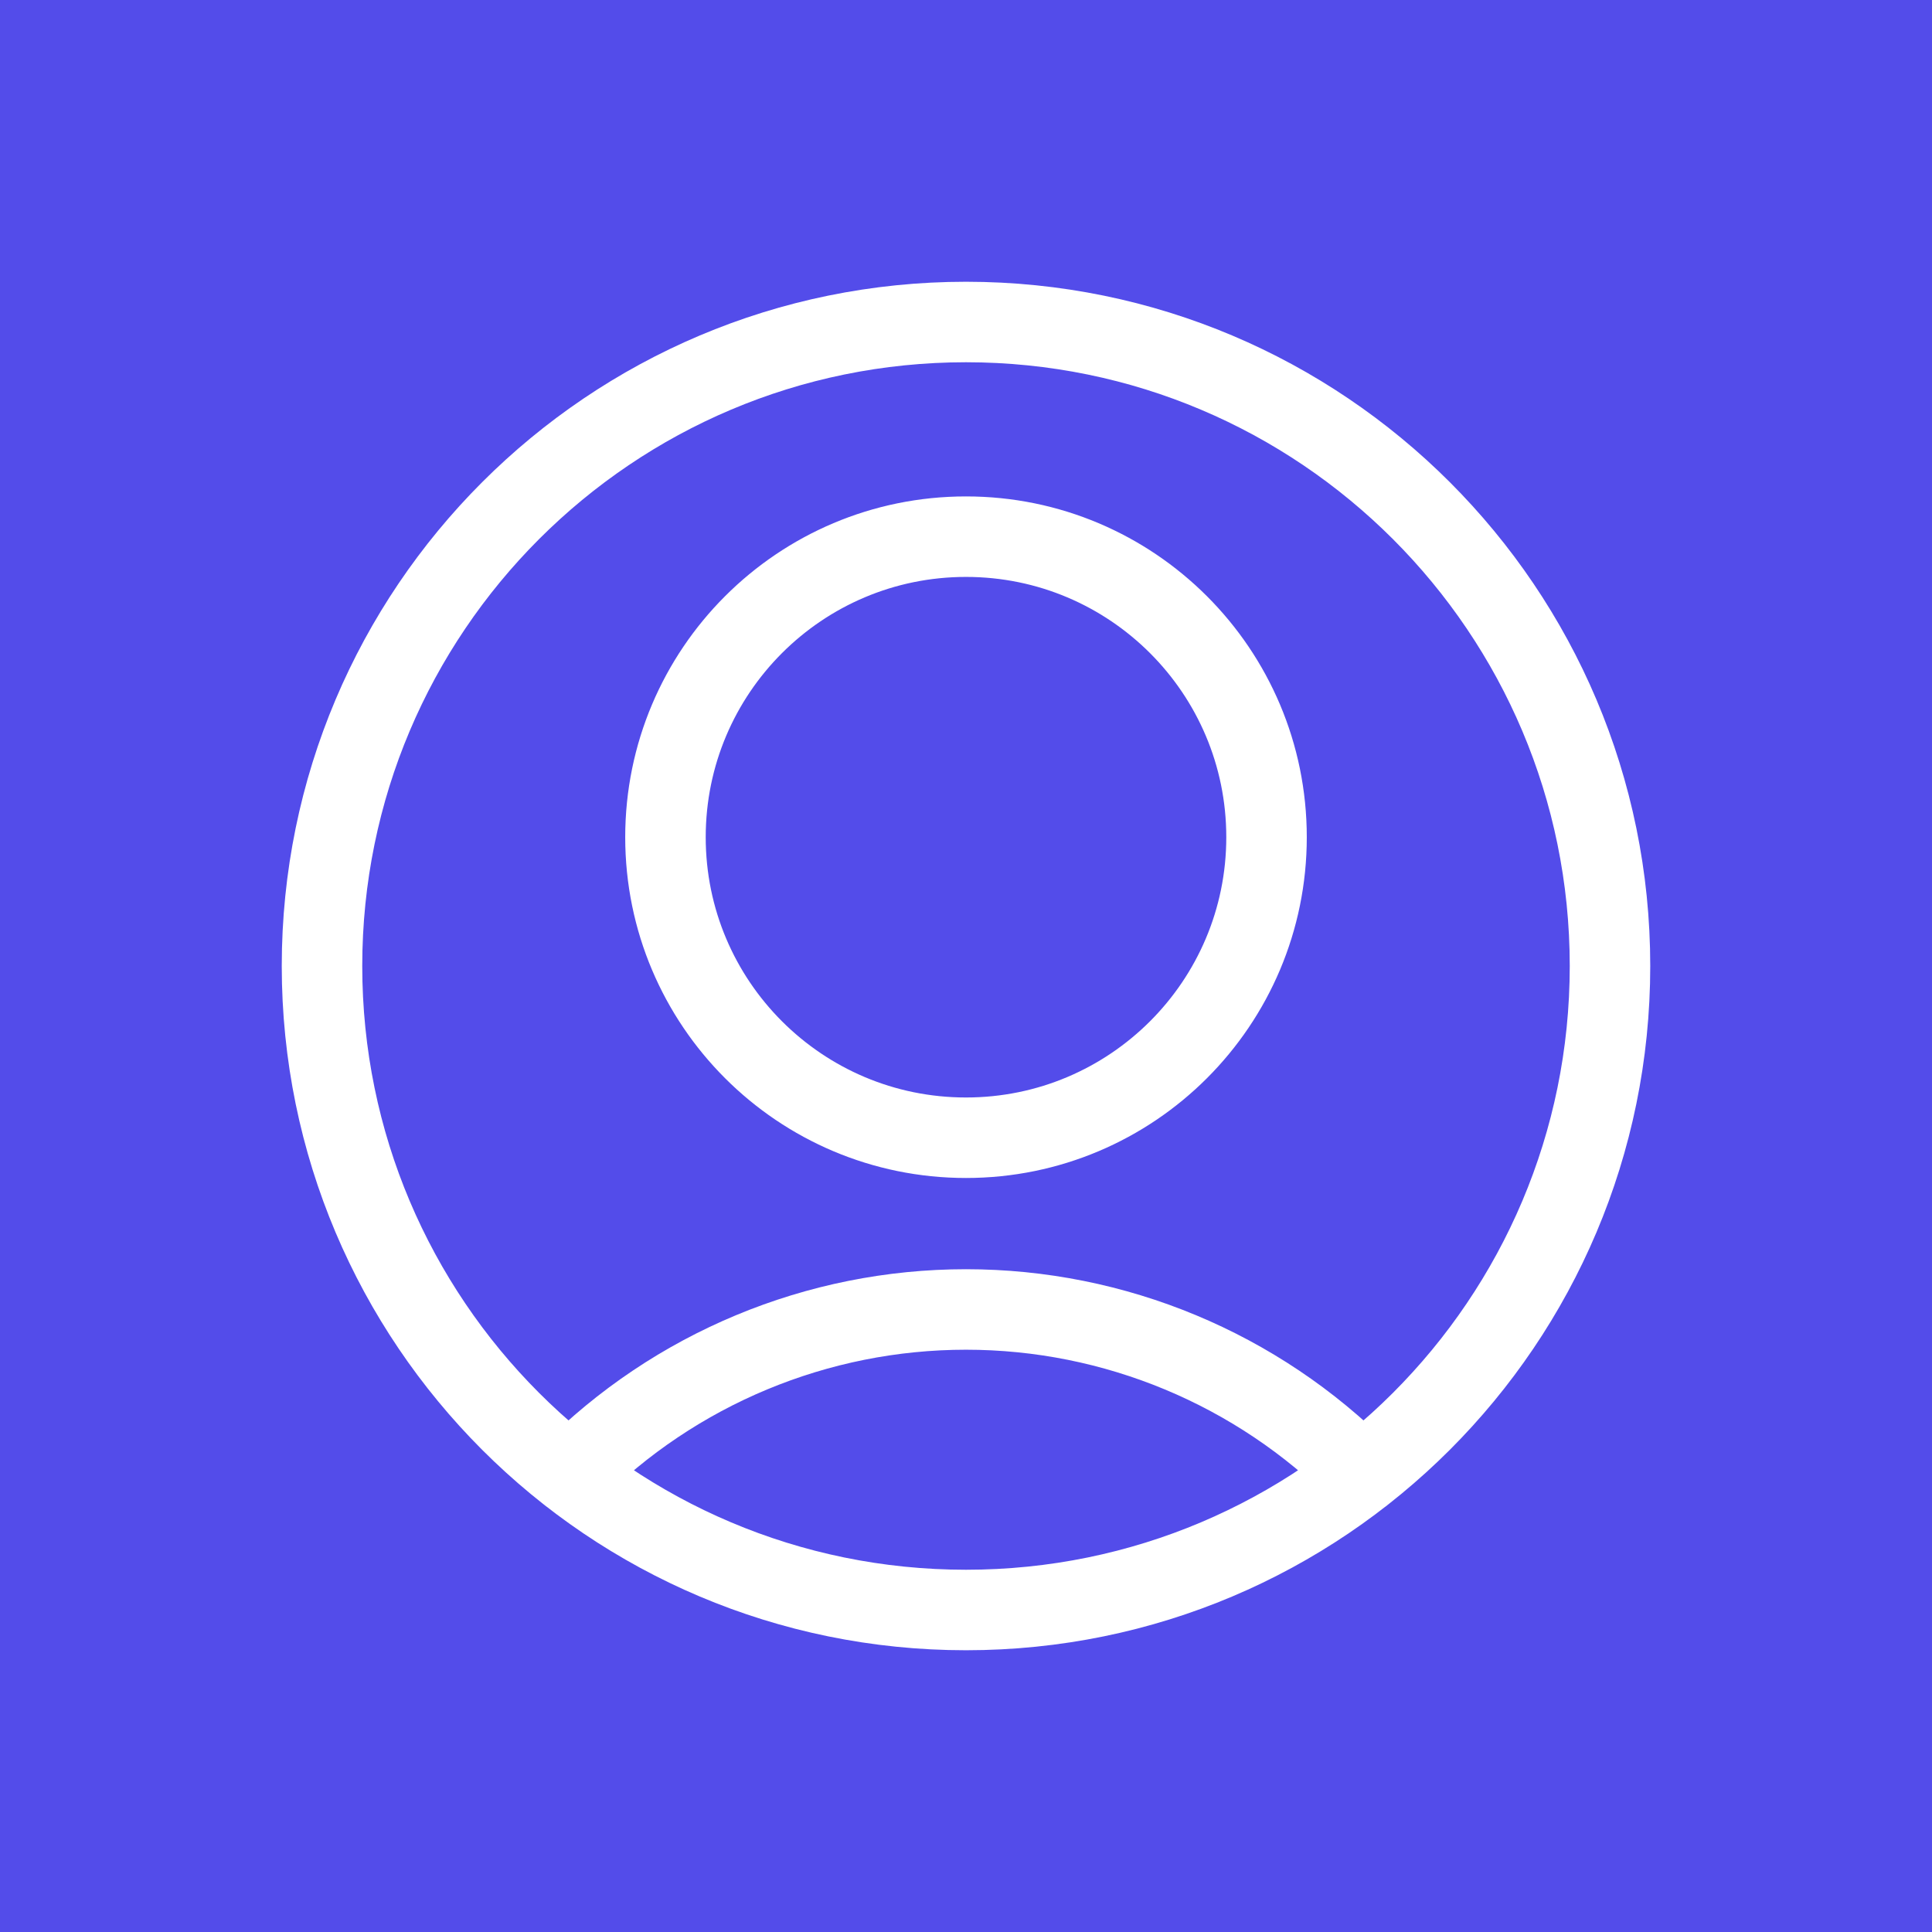 <svg width="36" height="36" viewBox="0 0 36 36" fill="none" xmlns="http://www.w3.org/2000/svg">
<rect width="36" height="36" fill="#534CEA"/>
<path d="M25.374 27.468C23.422 25.504 20.768 24.4 18 24.4C15.232 24.4 12.578 25.504 10.626 27.468M18 21.2C21.093 21.2 23.6 18.693 23.6 15.6C23.6 12.507 21.093 10 18 10C14.907 10 12.4 12.507 12.4 15.6C12.4 18.693 14.907 21.2 18 21.2ZM18 30C24.627 30 30 24.627 30 18C30 11.373 24.627 6 18 6C11.373 6 6 11.373 6 18C6 24.627 11.373 30 18 30Z" stroke="white" stroke-width="1.5" stroke-linecap="round" stroke-linejoin="round"/>
</svg>
